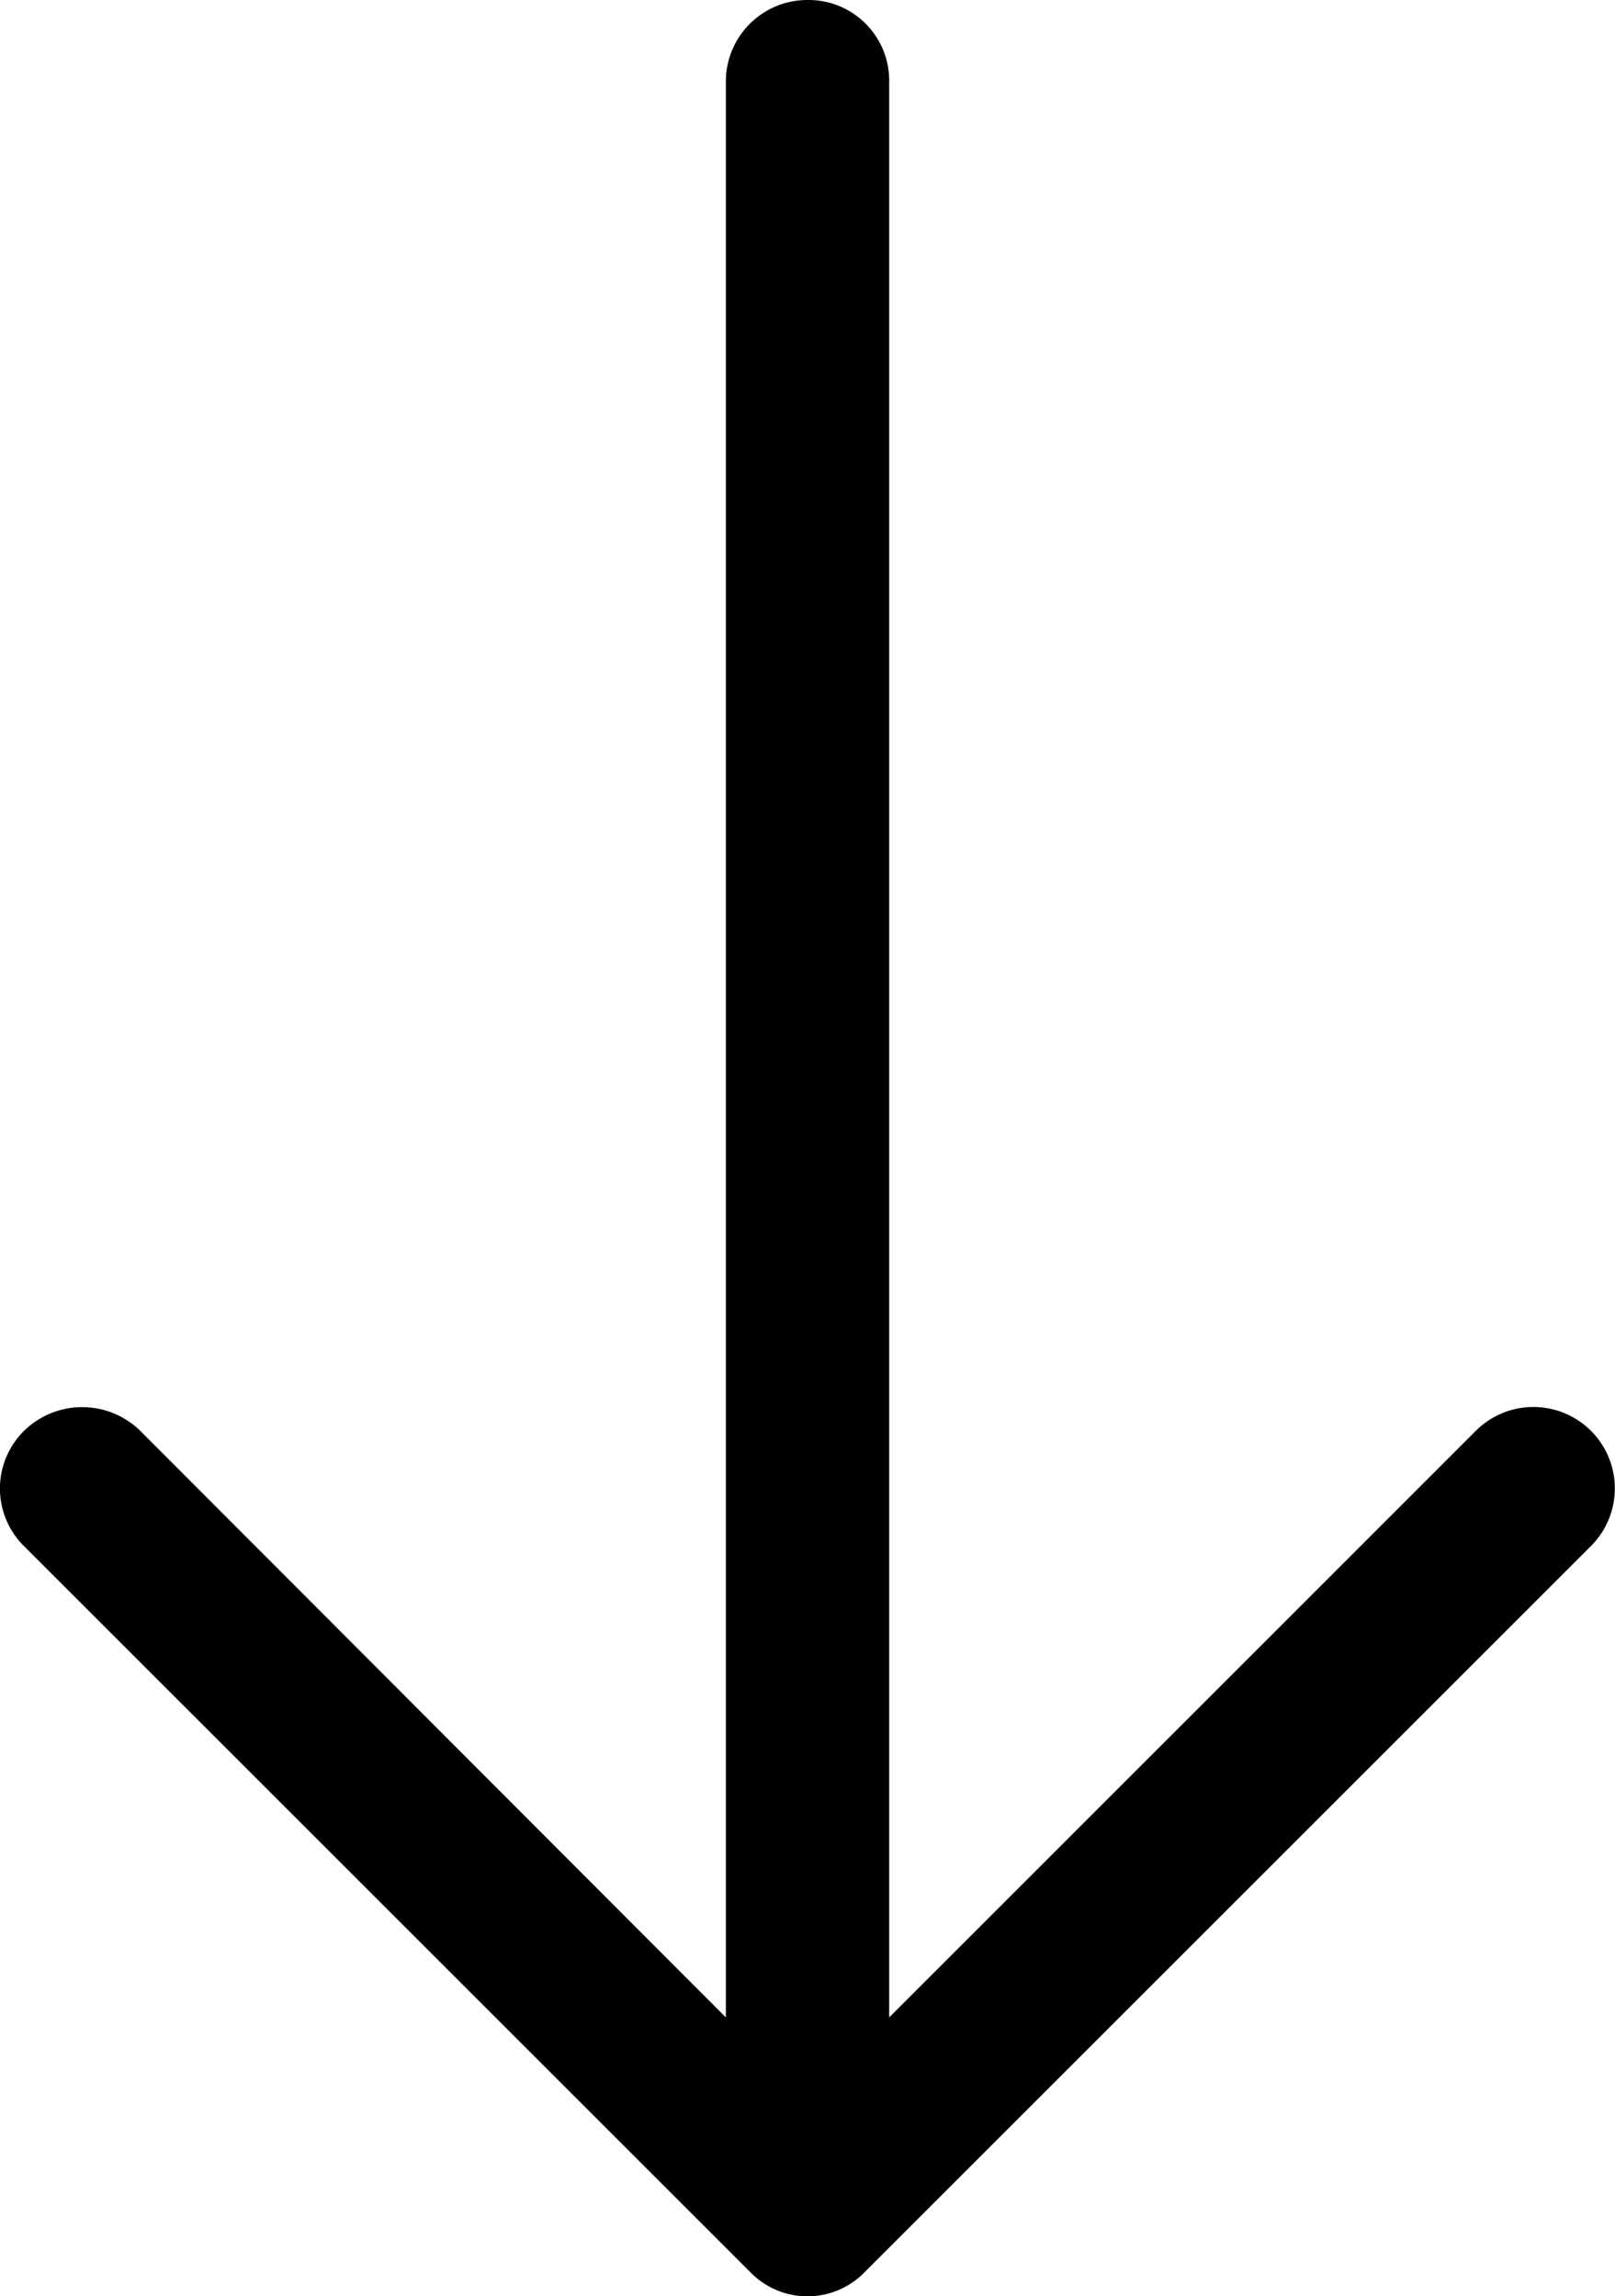 <svg xmlns="http://www.w3.org/2000/svg" width="28.762" height="40.905" viewBox="0 0 28.762 40.905"><defs><style>.a{fill:#000;}</style></defs><path class="a" d="M27.545,5.107a1.45,1.45,0,0,0-2.062,2.041L35.937,17.6H1.443A1.436,1.436,0,0,0,0,19.045a1.452,1.452,0,0,0,1.443,1.464H35.937L25.484,30.942a1.48,1.48,0,0,0,0,2.062,1.444,1.444,0,0,0,2.062,0L40.473,20.076a1.42,1.42,0,0,0,0-2.041Z" transform="translate(33.436) rotate(90)"/></svg>
